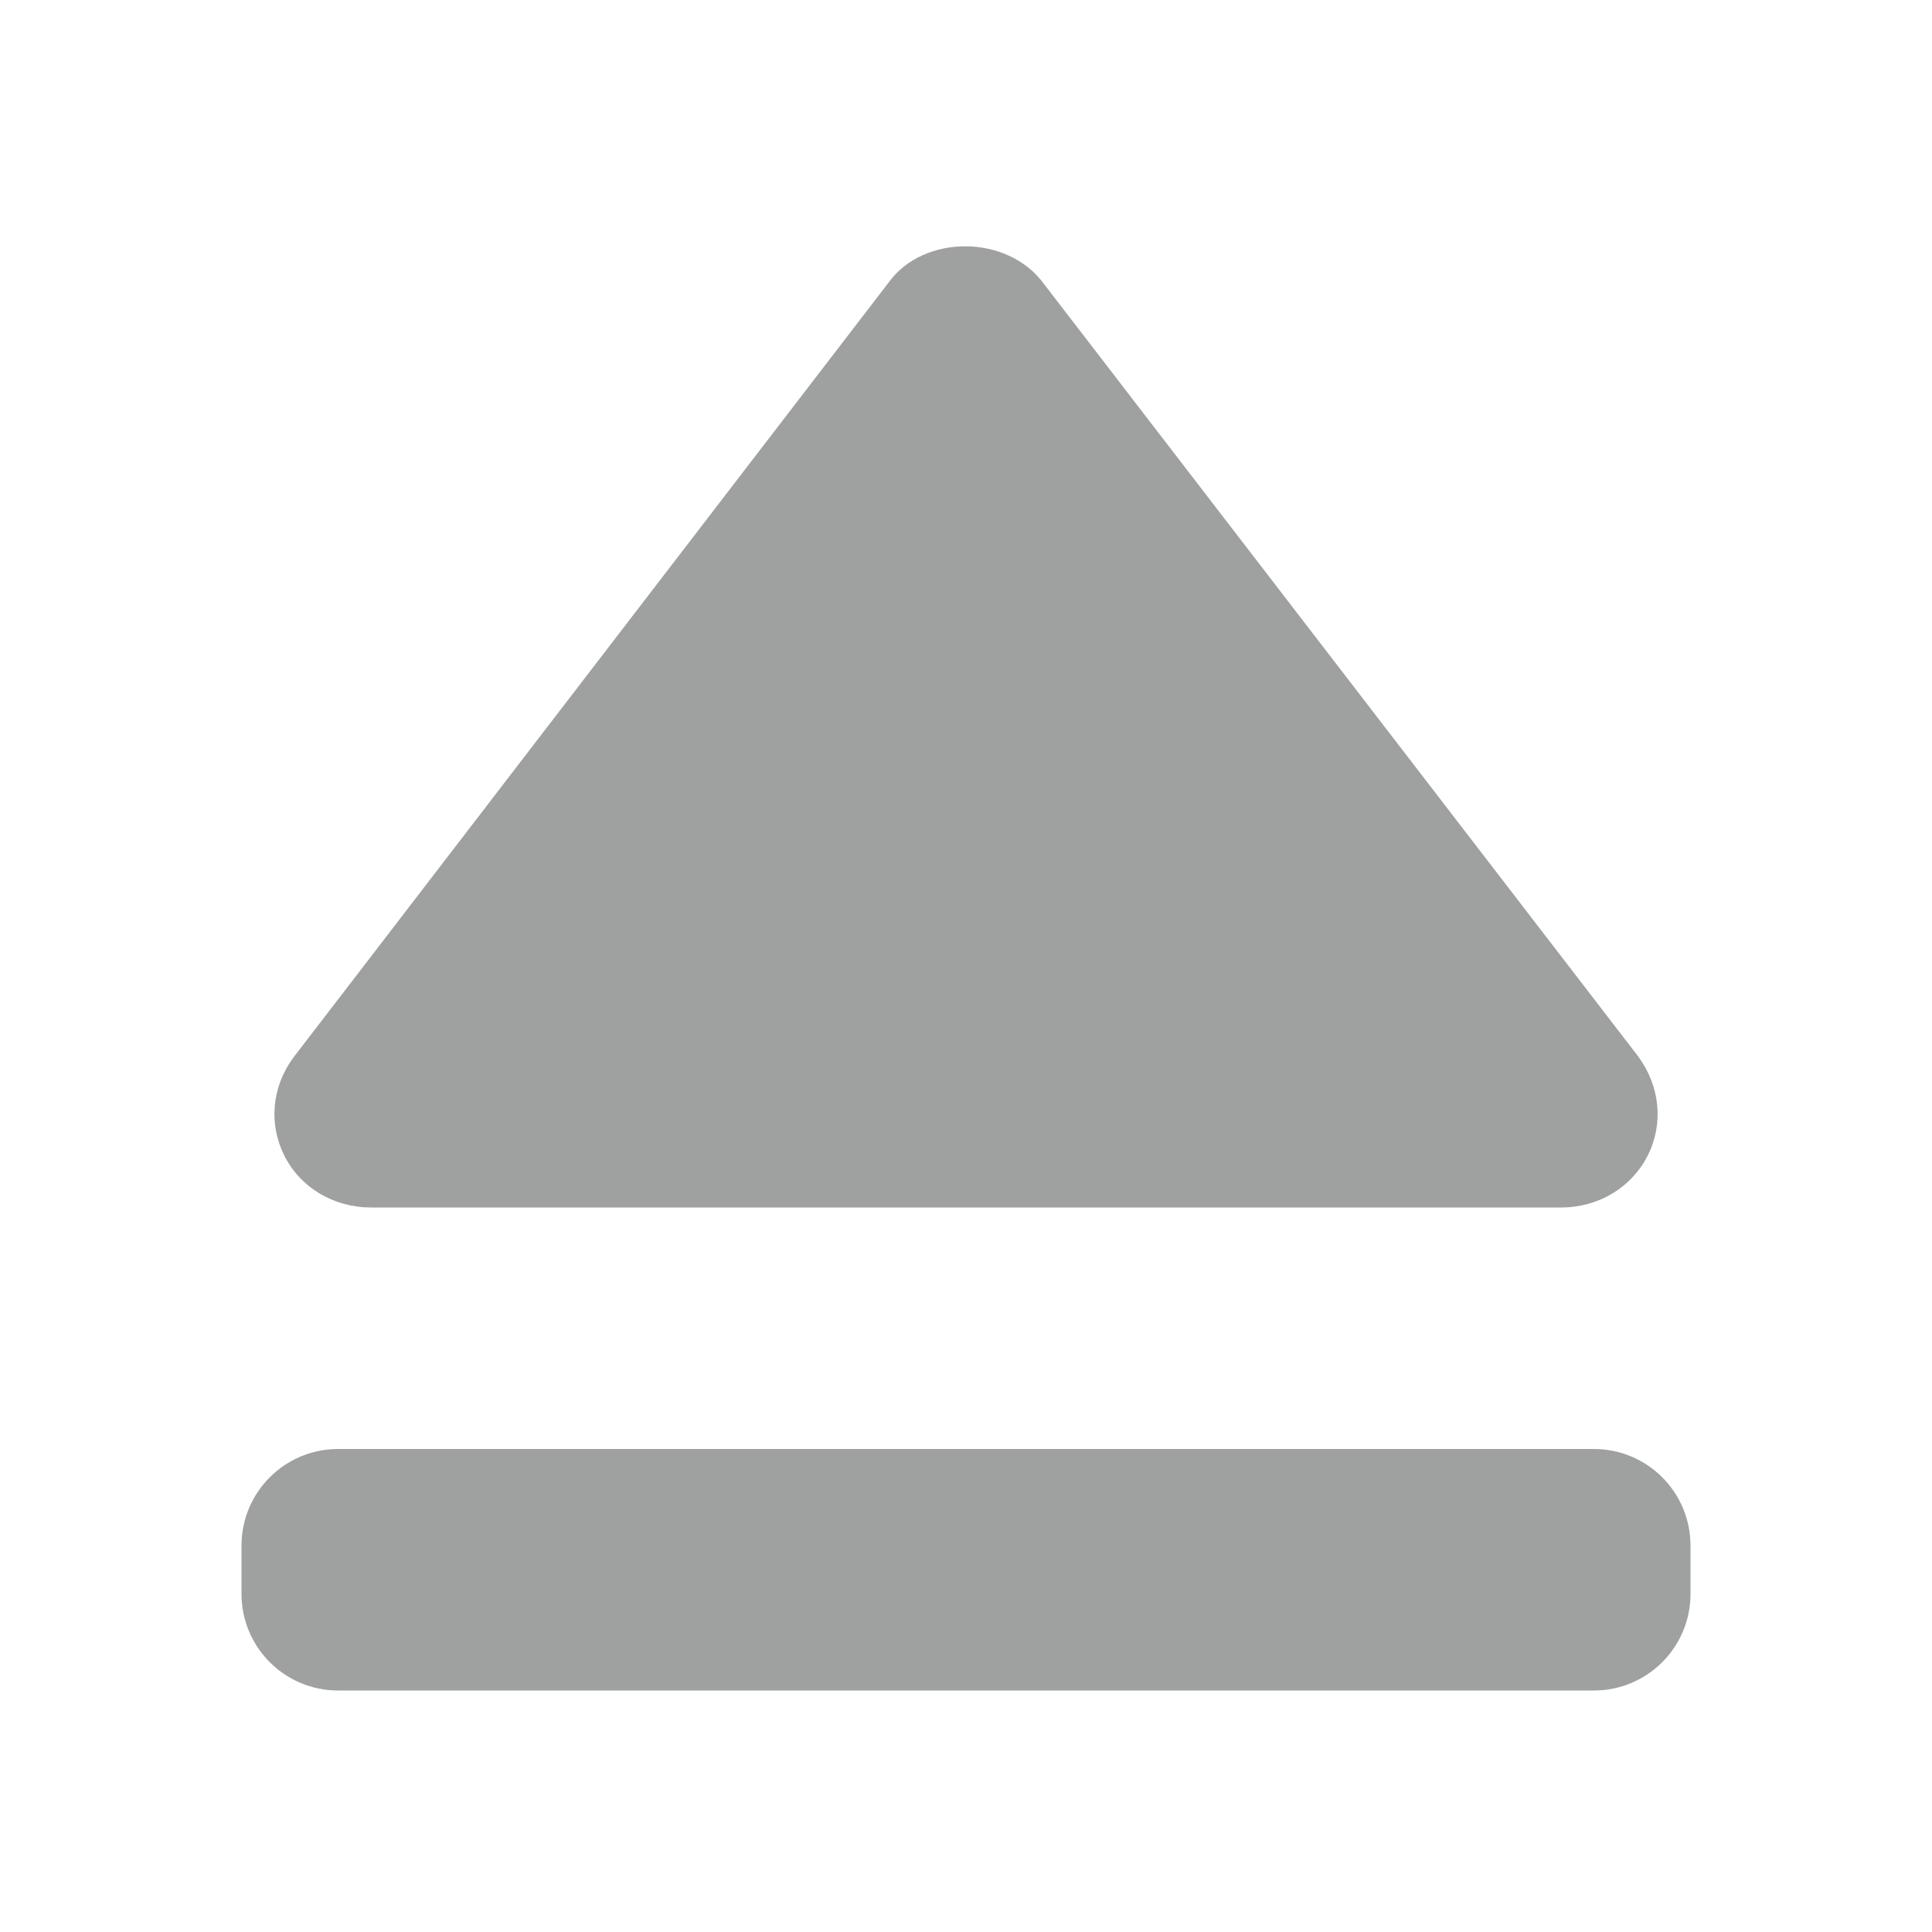 <?xml version="1.0" encoding="iso-8859-1"?>
<!-- Generator: Adobe Illustrator 18.0.0, SVG Export Plug-In . SVG Version: 6.00 Build 0)  -->
<!DOCTYPE svg PUBLIC "-//W3C//DTD SVG 1.1//EN" "http://www.w3.org/Graphics/SVG/1.1/DTD/svg11.dtd">
<svg version="1.1" id="&#x56FE;&#x5C42;_1" xmlns="http://www.w3.org/2000/svg" xmlns:xlink="http://www.w3.org/1999/xlink" x="0px"
	 y="0px" viewBox="0 0 16 16" style="enable-background:new 0 0 16 16;" xml:space="preserve">
<g>
	<path style="fill:#9FA0A0;" d="M14,12.8c0-0.442-0.358-0.8-0.8-0.8H2.8C2.358,12,2,12.358,2,12.8v0.4C2,13.642,2.358,14,2.8,14
		h10.4c0.442,0,0.8-0.358,0.8-0.8V12.8z"/>
	<path style="fill:#9FA0A0;" d="M3.073,10h9.855c0.307,0,0.582-0.163,0.717-0.429c0.133-0.262,0.105-0.572-0.078-0.822L8.646,2.352
		C8.343,1.936,7.649,1.941,7.362,2.336L2.426,8.763C2.25,9.005,2.224,9.313,2.356,9.573C2.49,9.838,2.766,10,3.073,10z"/>
</g>
</svg>
